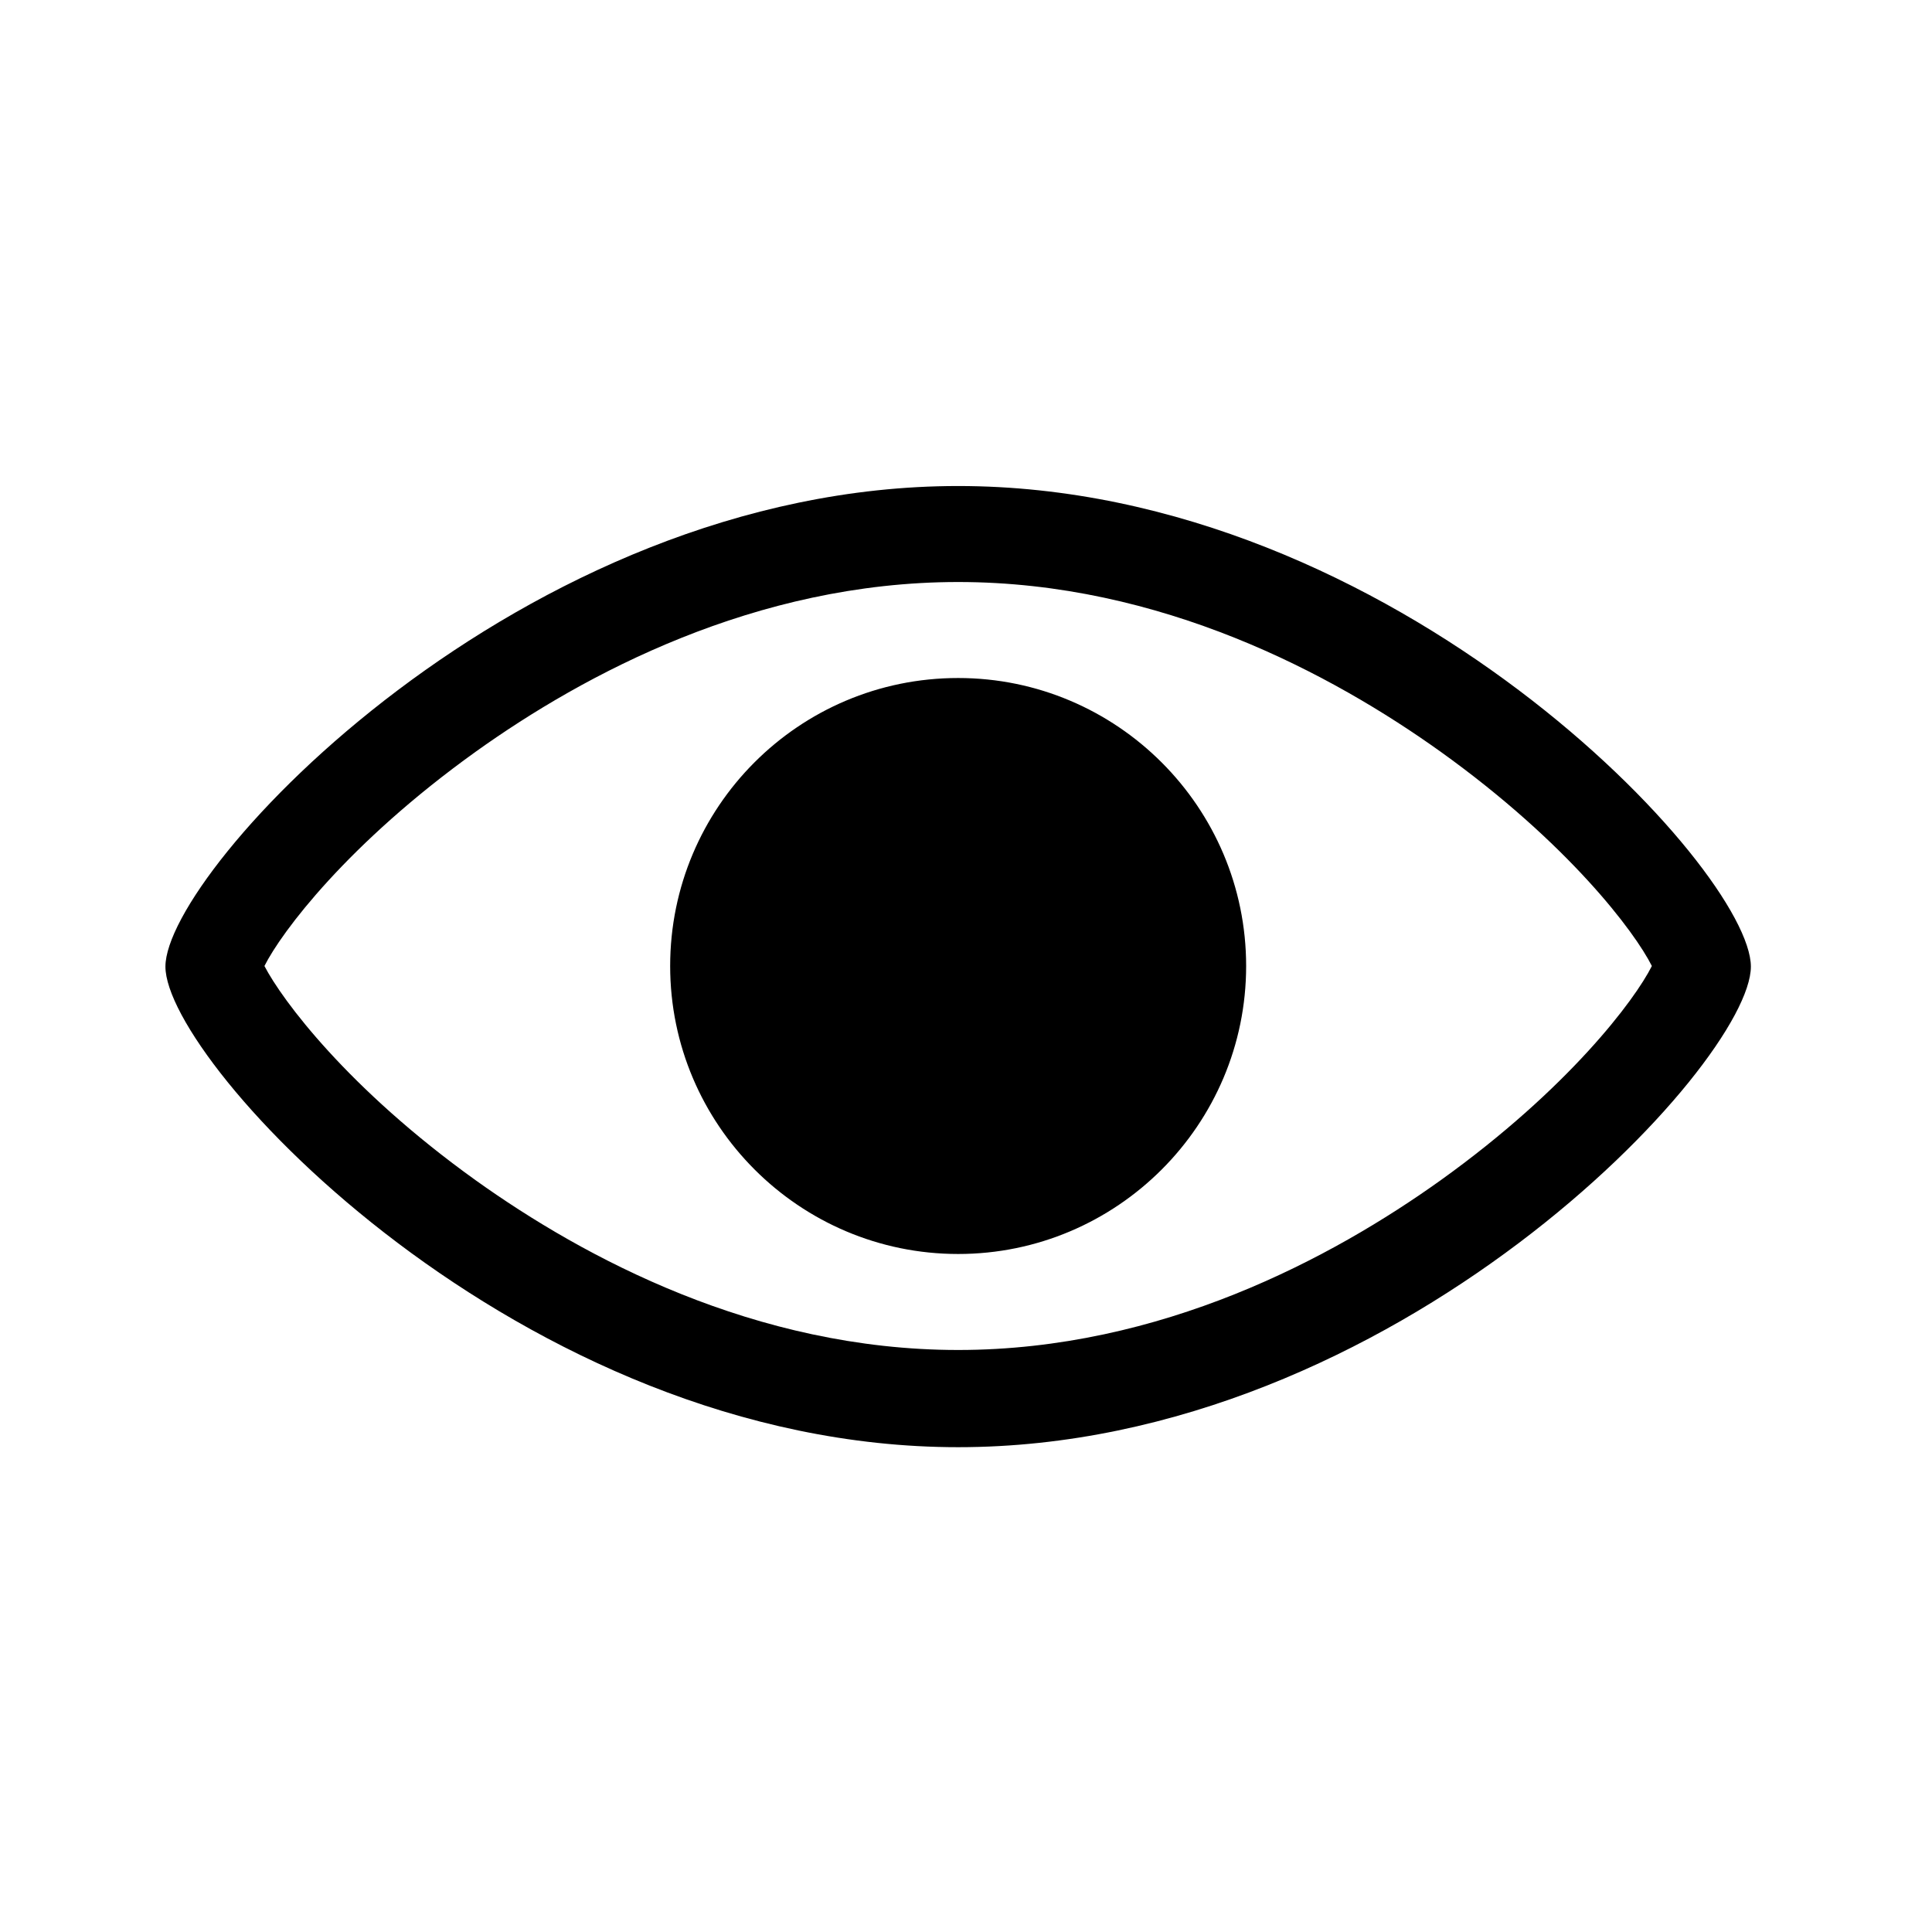 <?xml version="1.0" encoding="UTF-8"?>
<svg xmlns="http://www.w3.org/2000/svg" viewBox="0 0 32 32">
    <path
        d="M15.87,9.64c3.36,0,6.2,1.53,7.99,2.81,2.12,1.52,3.22,2.99,3.5,3.55-.28,.56-1.38,2.03-3.5,3.55-1.79,1.28-4.63,2.81-7.99,2.81s-6.2-1.53-7.99-2.81c-2.12-1.52-3.21-2.99-3.5-3.55,.28-.56,1.38-2.03,3.5-3.55,1.79-1.28,4.63-2.81,7.99-2.81m0-1.59c-7.25,0-13.13,6.37-13.13,7.96s5.88,7.96,13.13,7.96,13.13-6.36,13.13-7.96-5.88-7.96-13.13-7.96h0Zm0,3.18c-2.64,0-4.77,2.14-4.77,4.77s2.14,4.77,4.77,4.77,4.77-2.14,4.77-4.77-2.14-4.77-4.77-4.77Z" />
</svg>